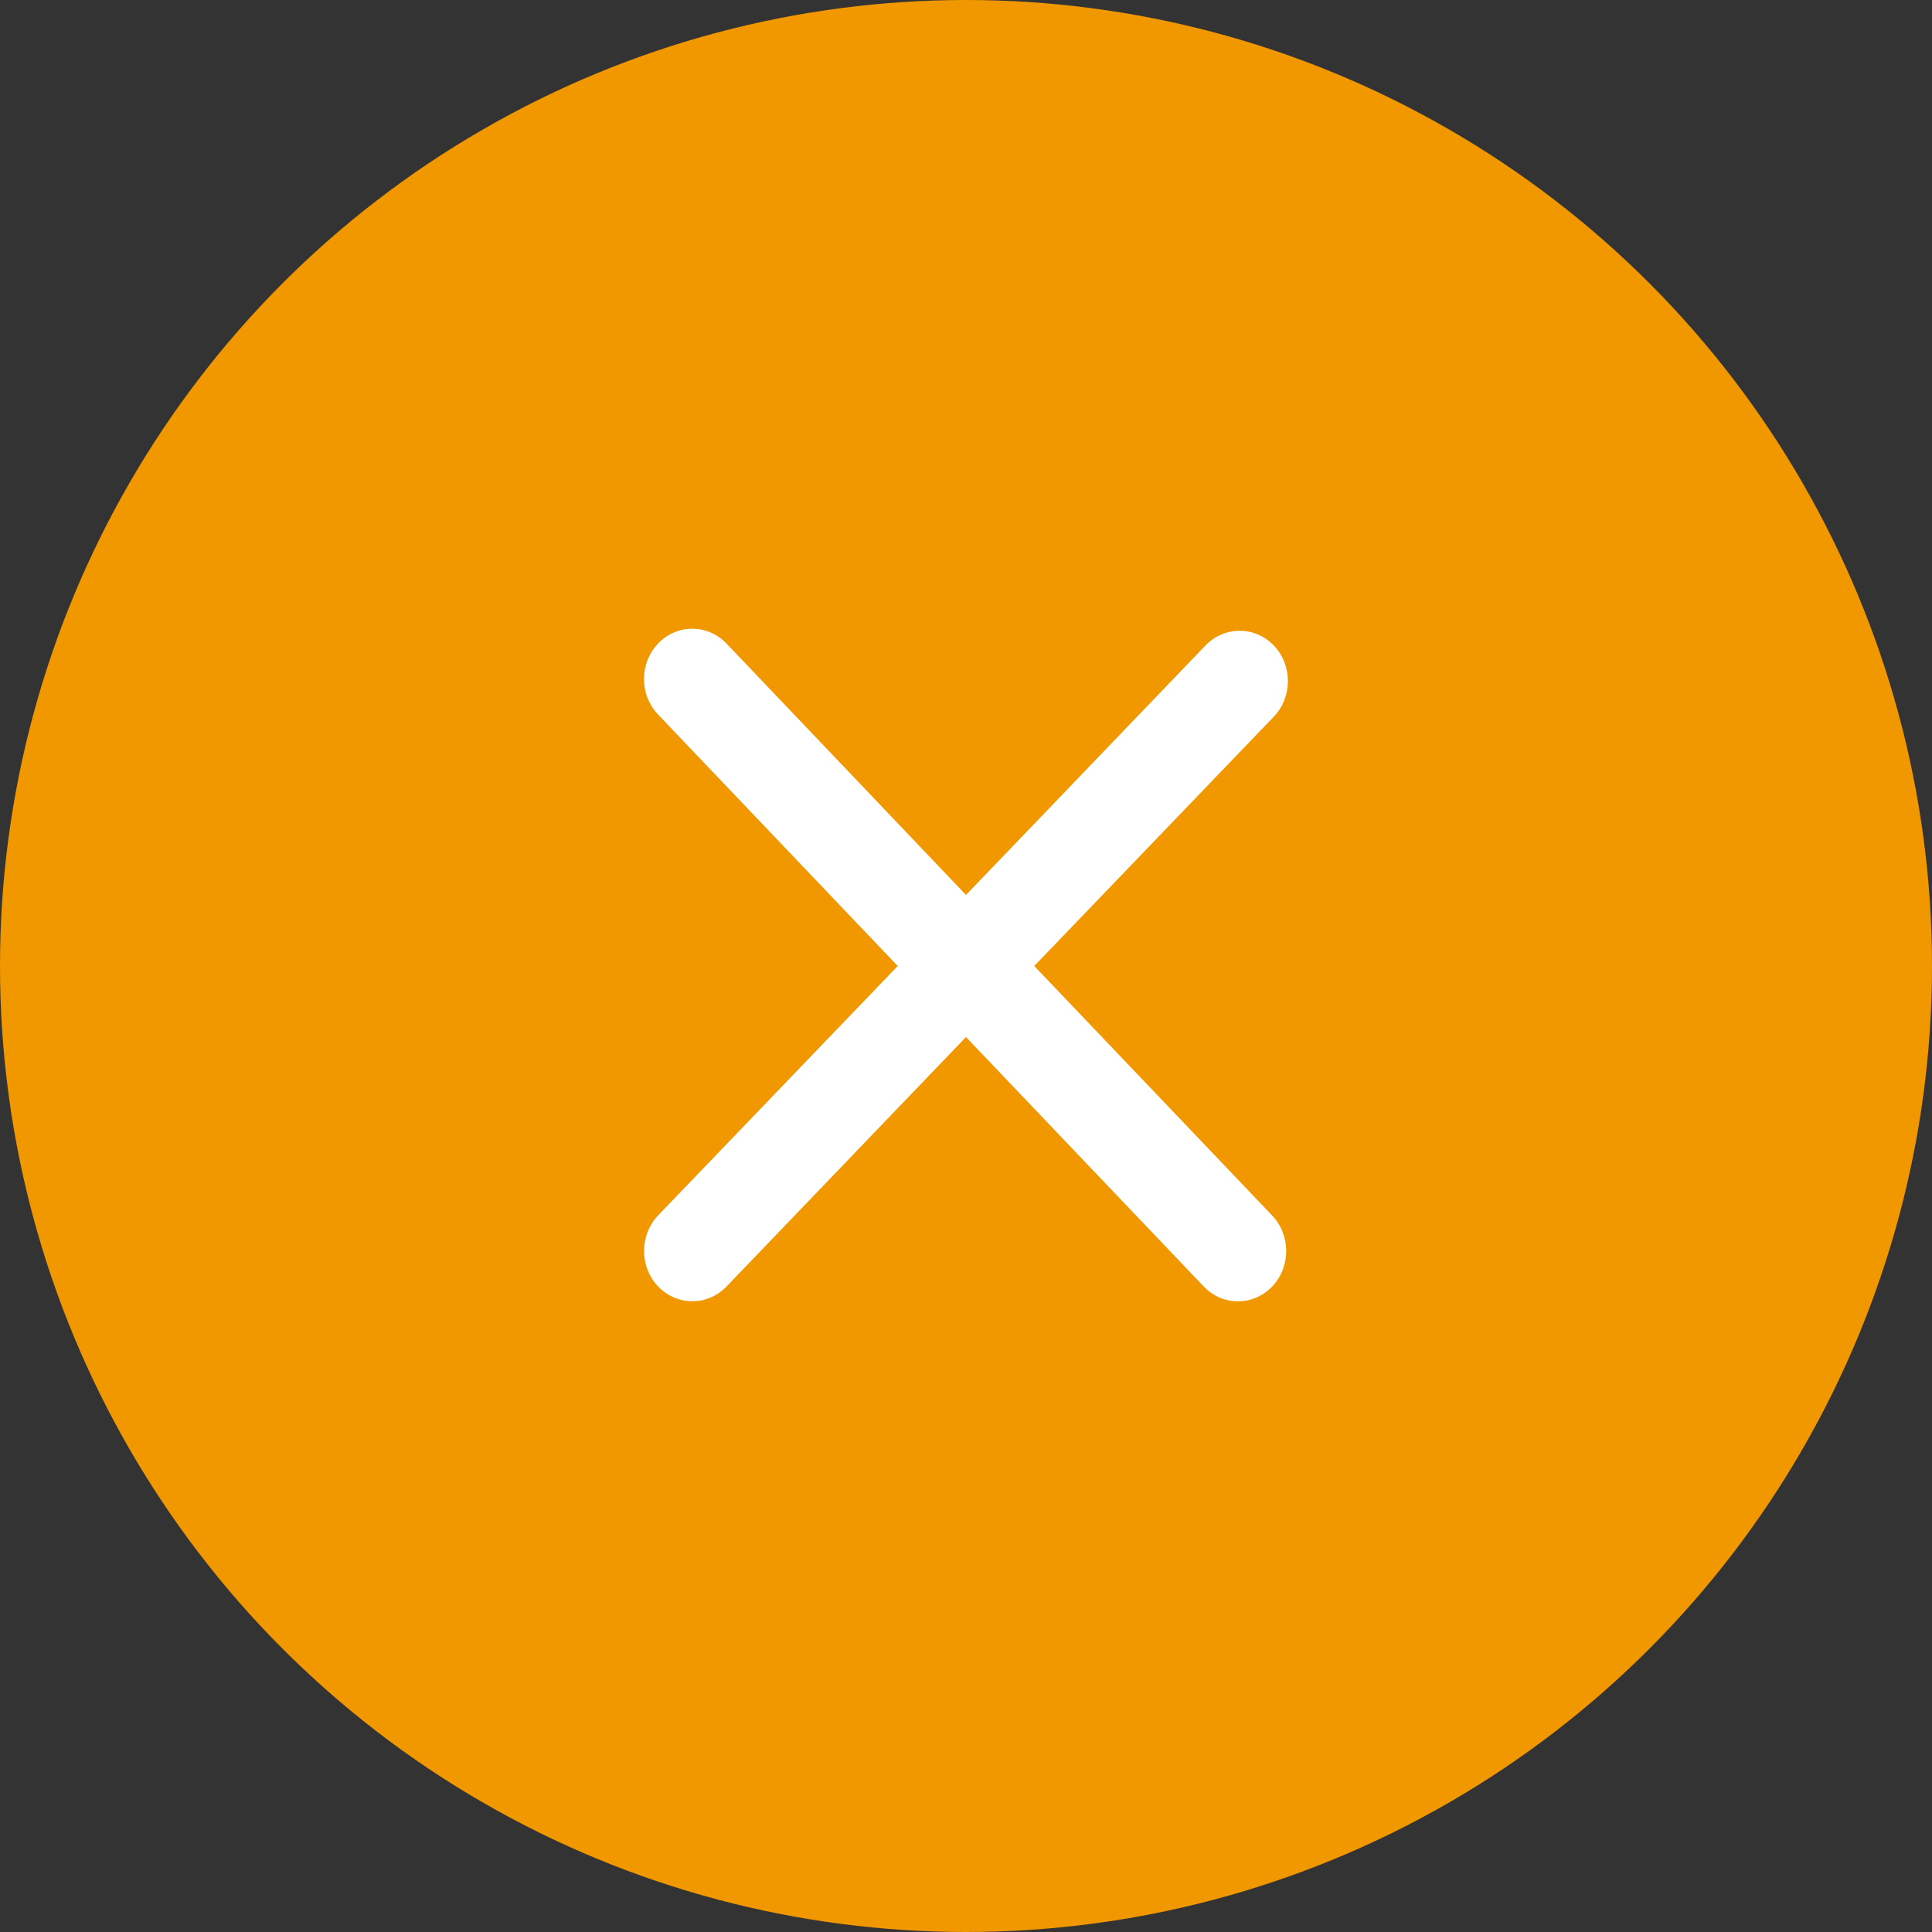 <svg width="18" height="18" viewBox="0 0 18 18" fill="none" xmlns="http://www.w3.org/2000/svg">
<rect x="0" y="0" width="18" height="18" fill="#333333" stroke="none"/>
<circle cx="9" cy="9" r="9" fill="#F19700"/>
<path d="M11.852 11.324C12.027 11.507 12.027 11.804 11.852 11.987C11.676 12.17 11.391 12.17 11.216 11.987L9 9.662L6.769 11.986C6.593 12.169 6.308 12.169 6.132 11.986C5.957 11.803 5.957 11.507 6.132 11.323L8.364 9L6.132 6.658C5.956 6.475 5.956 6.178 6.132 5.995C6.307 5.812 6.592 5.812 6.768 5.995L9 8.338L11.231 6.014C11.407 5.831 11.692 5.831 11.868 6.014C12.043 6.197 12.043 6.494 11.868 6.677L9.636 9L11.852 11.324Z" fill="white"/>
</svg>
